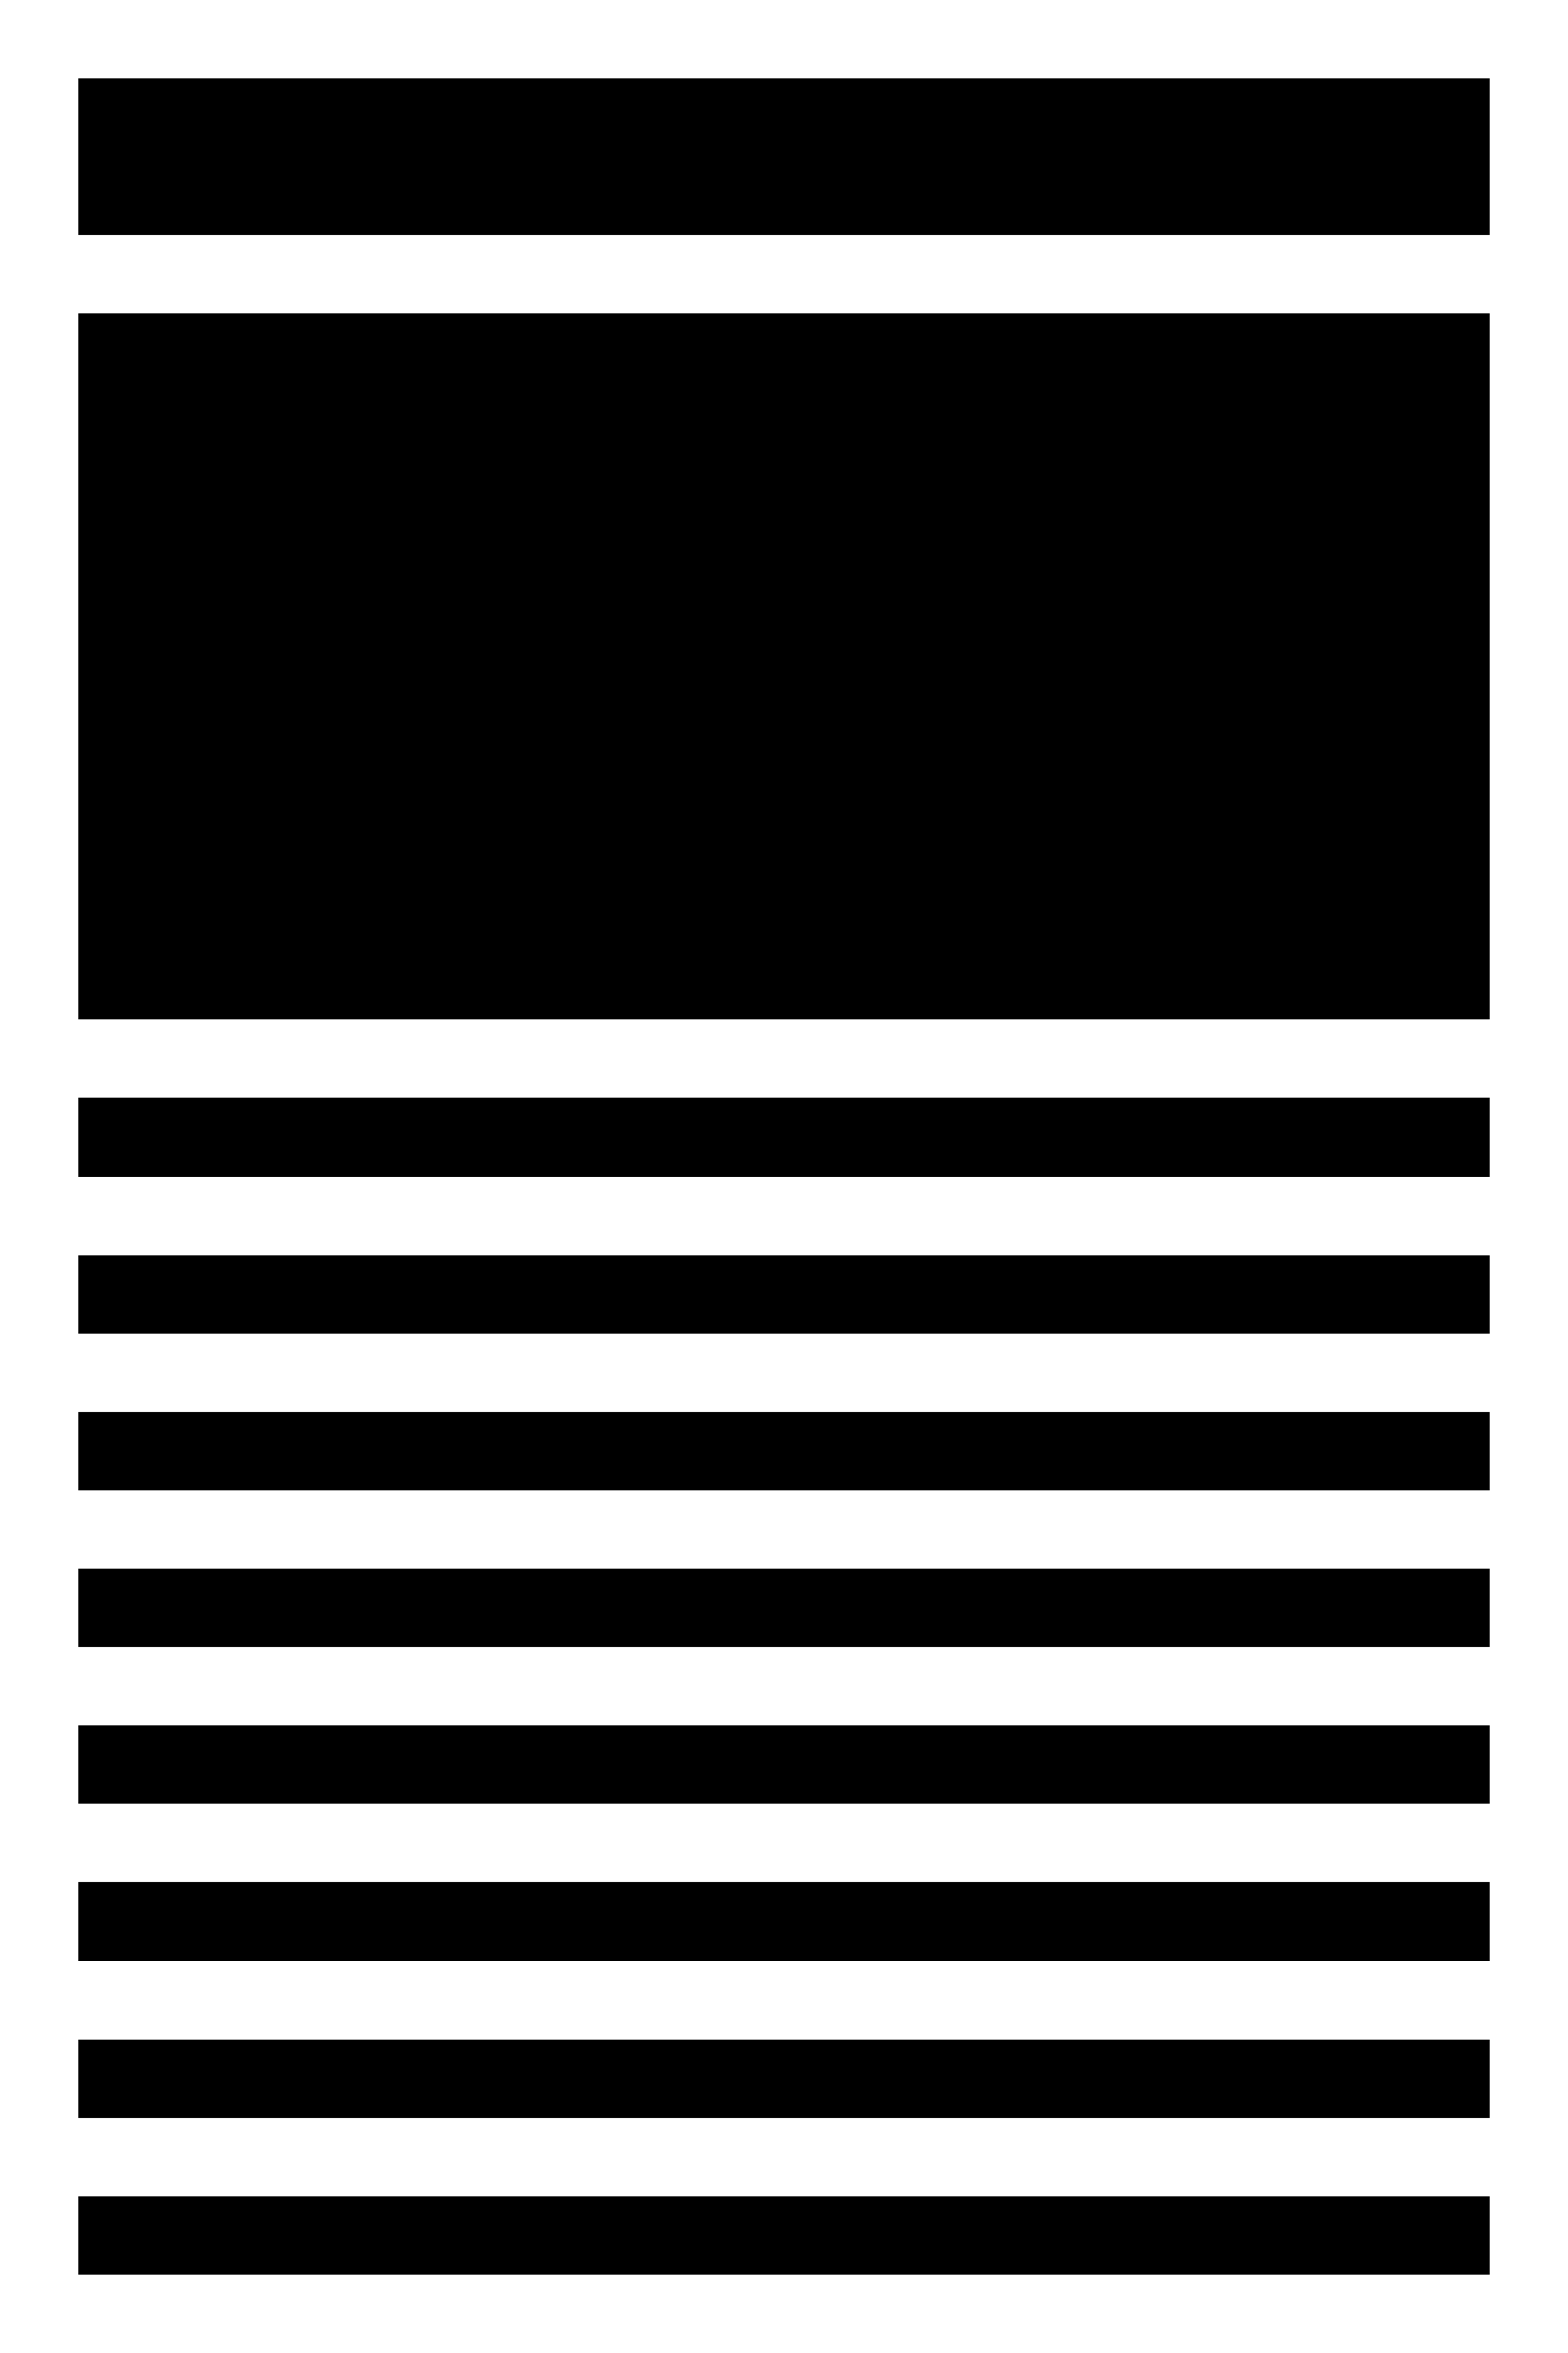 <?xml version="1.0" encoding="utf-8"?>
<!-- Generator: Adobe Illustrator 16.0.4, SVG Export Plug-In . SVG Version: 6.00 Build 0)  -->
<!DOCTYPE svg PUBLIC "-//W3C//DTD SVG 1.1//EN" "http://www.w3.org/Graphics/SVG/1.1/DTD/svg11.dtd">
<svg version="1.1" id="Layer_1" xmlns="http://www.w3.org/2000/svg" xmlns:xlink="http://www.w3.org/1999/xlink" x="0px" y="0px"
	 width="20px" height="30px" viewBox="0 0 20 30" style="enable-background:new 0 0 20 30;" xml:space="preserve">
<g>
	<rect x="1" y="4" width="18" height="9"/>
	<rect x="1" y="1" width="18" height="2"/>
	<line style="fill:none;stroke:#000000;stroke-miterlimit:10;" x1="1" y1="14.5" x2="19" y2="14.5"/>
	<line style="fill:none;stroke:#000000;stroke-miterlimit:10;" x1="1" y1="16.5" x2="19" y2="16.5"/>
	<line style="fill:none;stroke:#000000;stroke-miterlimit:10;" x1="1" y1="18.5" x2="19" y2="18.5"/>
	<line style="fill:none;stroke:#000000;stroke-miterlimit:10;" x1="1" y1="20.5" x2="19" y2="20.5"/>
	<line style="fill:none;stroke:#000000;stroke-miterlimit:10;" x1="1" y1="22.5" x2="19" y2="22.5"/>
	<line style="fill:none;stroke:#000000;stroke-miterlimit:10;" x1="1" y1="24.5" x2="19" y2="24.5"/>
	<line style="fill:none;stroke:#000000;stroke-miterlimit:10;" x1="1" y1="26.5" x2="19" y2="26.5"/>
	<line style="fill:none;stroke:#000000;stroke-miterlimit:10;" x1="1" y1="28.5" x2="19" y2="28.5"/>
</g>
</svg>
